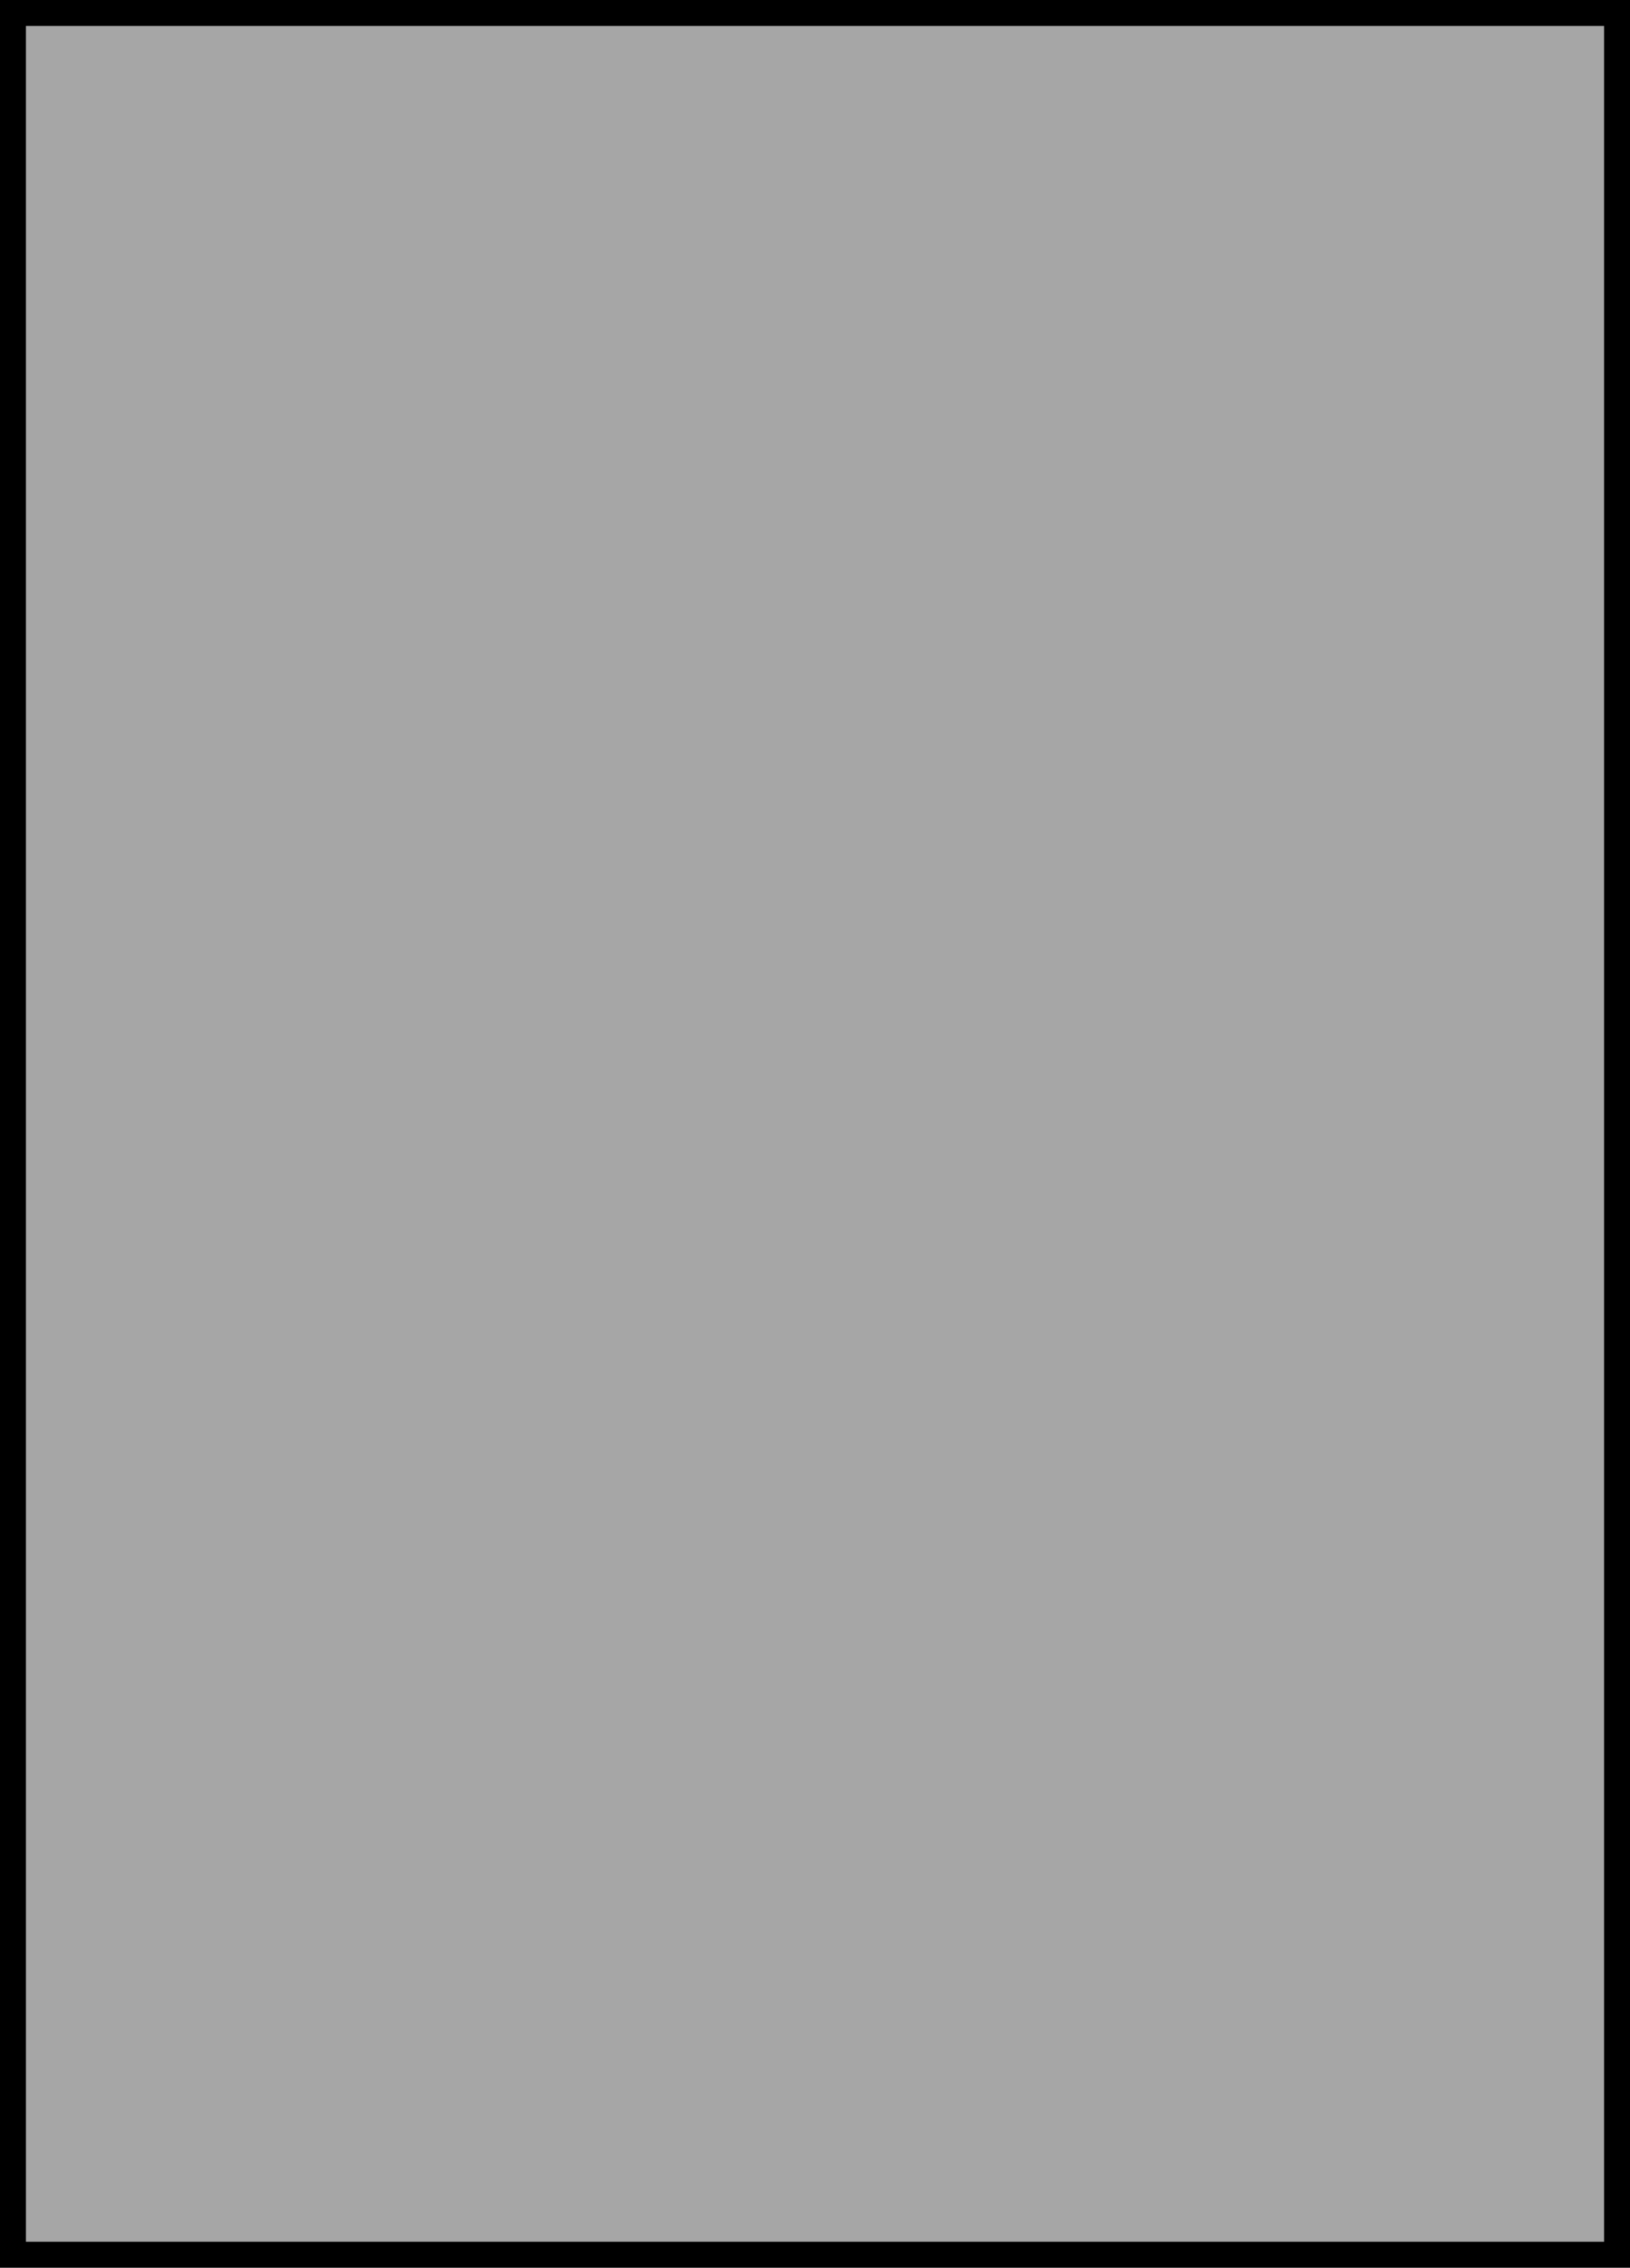 <?xml version="1.0" encoding="UTF-8" standalone="no"?>
<svg xmlns:xlink="http://www.w3.org/1999/xlink" height="87.4px" width="62.85px" xmlns="http://www.w3.org/2000/svg">
  <rect width="100%" height="100%" fill="#808080" stroke="none"/>
  <g transform="matrix(1.0, 0.0, 0.0, 1.0, 31.4, 43.7)">
    <path d="M-30.9 -43.2 L30.95 -43.2 30.95 43.2 -30.9 43.2 -30.9 -43.2" fill="#ffffff" fill-opacity="0.298" fill-rule="evenodd" stroke="none"/>
    <path d="M-30.9 -43.2 L30.95 -43.2 30.95 43.2 -30.9 43.2 -30.9 -43.2 Z" fill="none" stroke="#000000" stroke-linecap="butt" stroke-linejoin="miter-clip" stroke-miterlimit="4.0" stroke-width="1.0"/>
  </g>
</svg>
